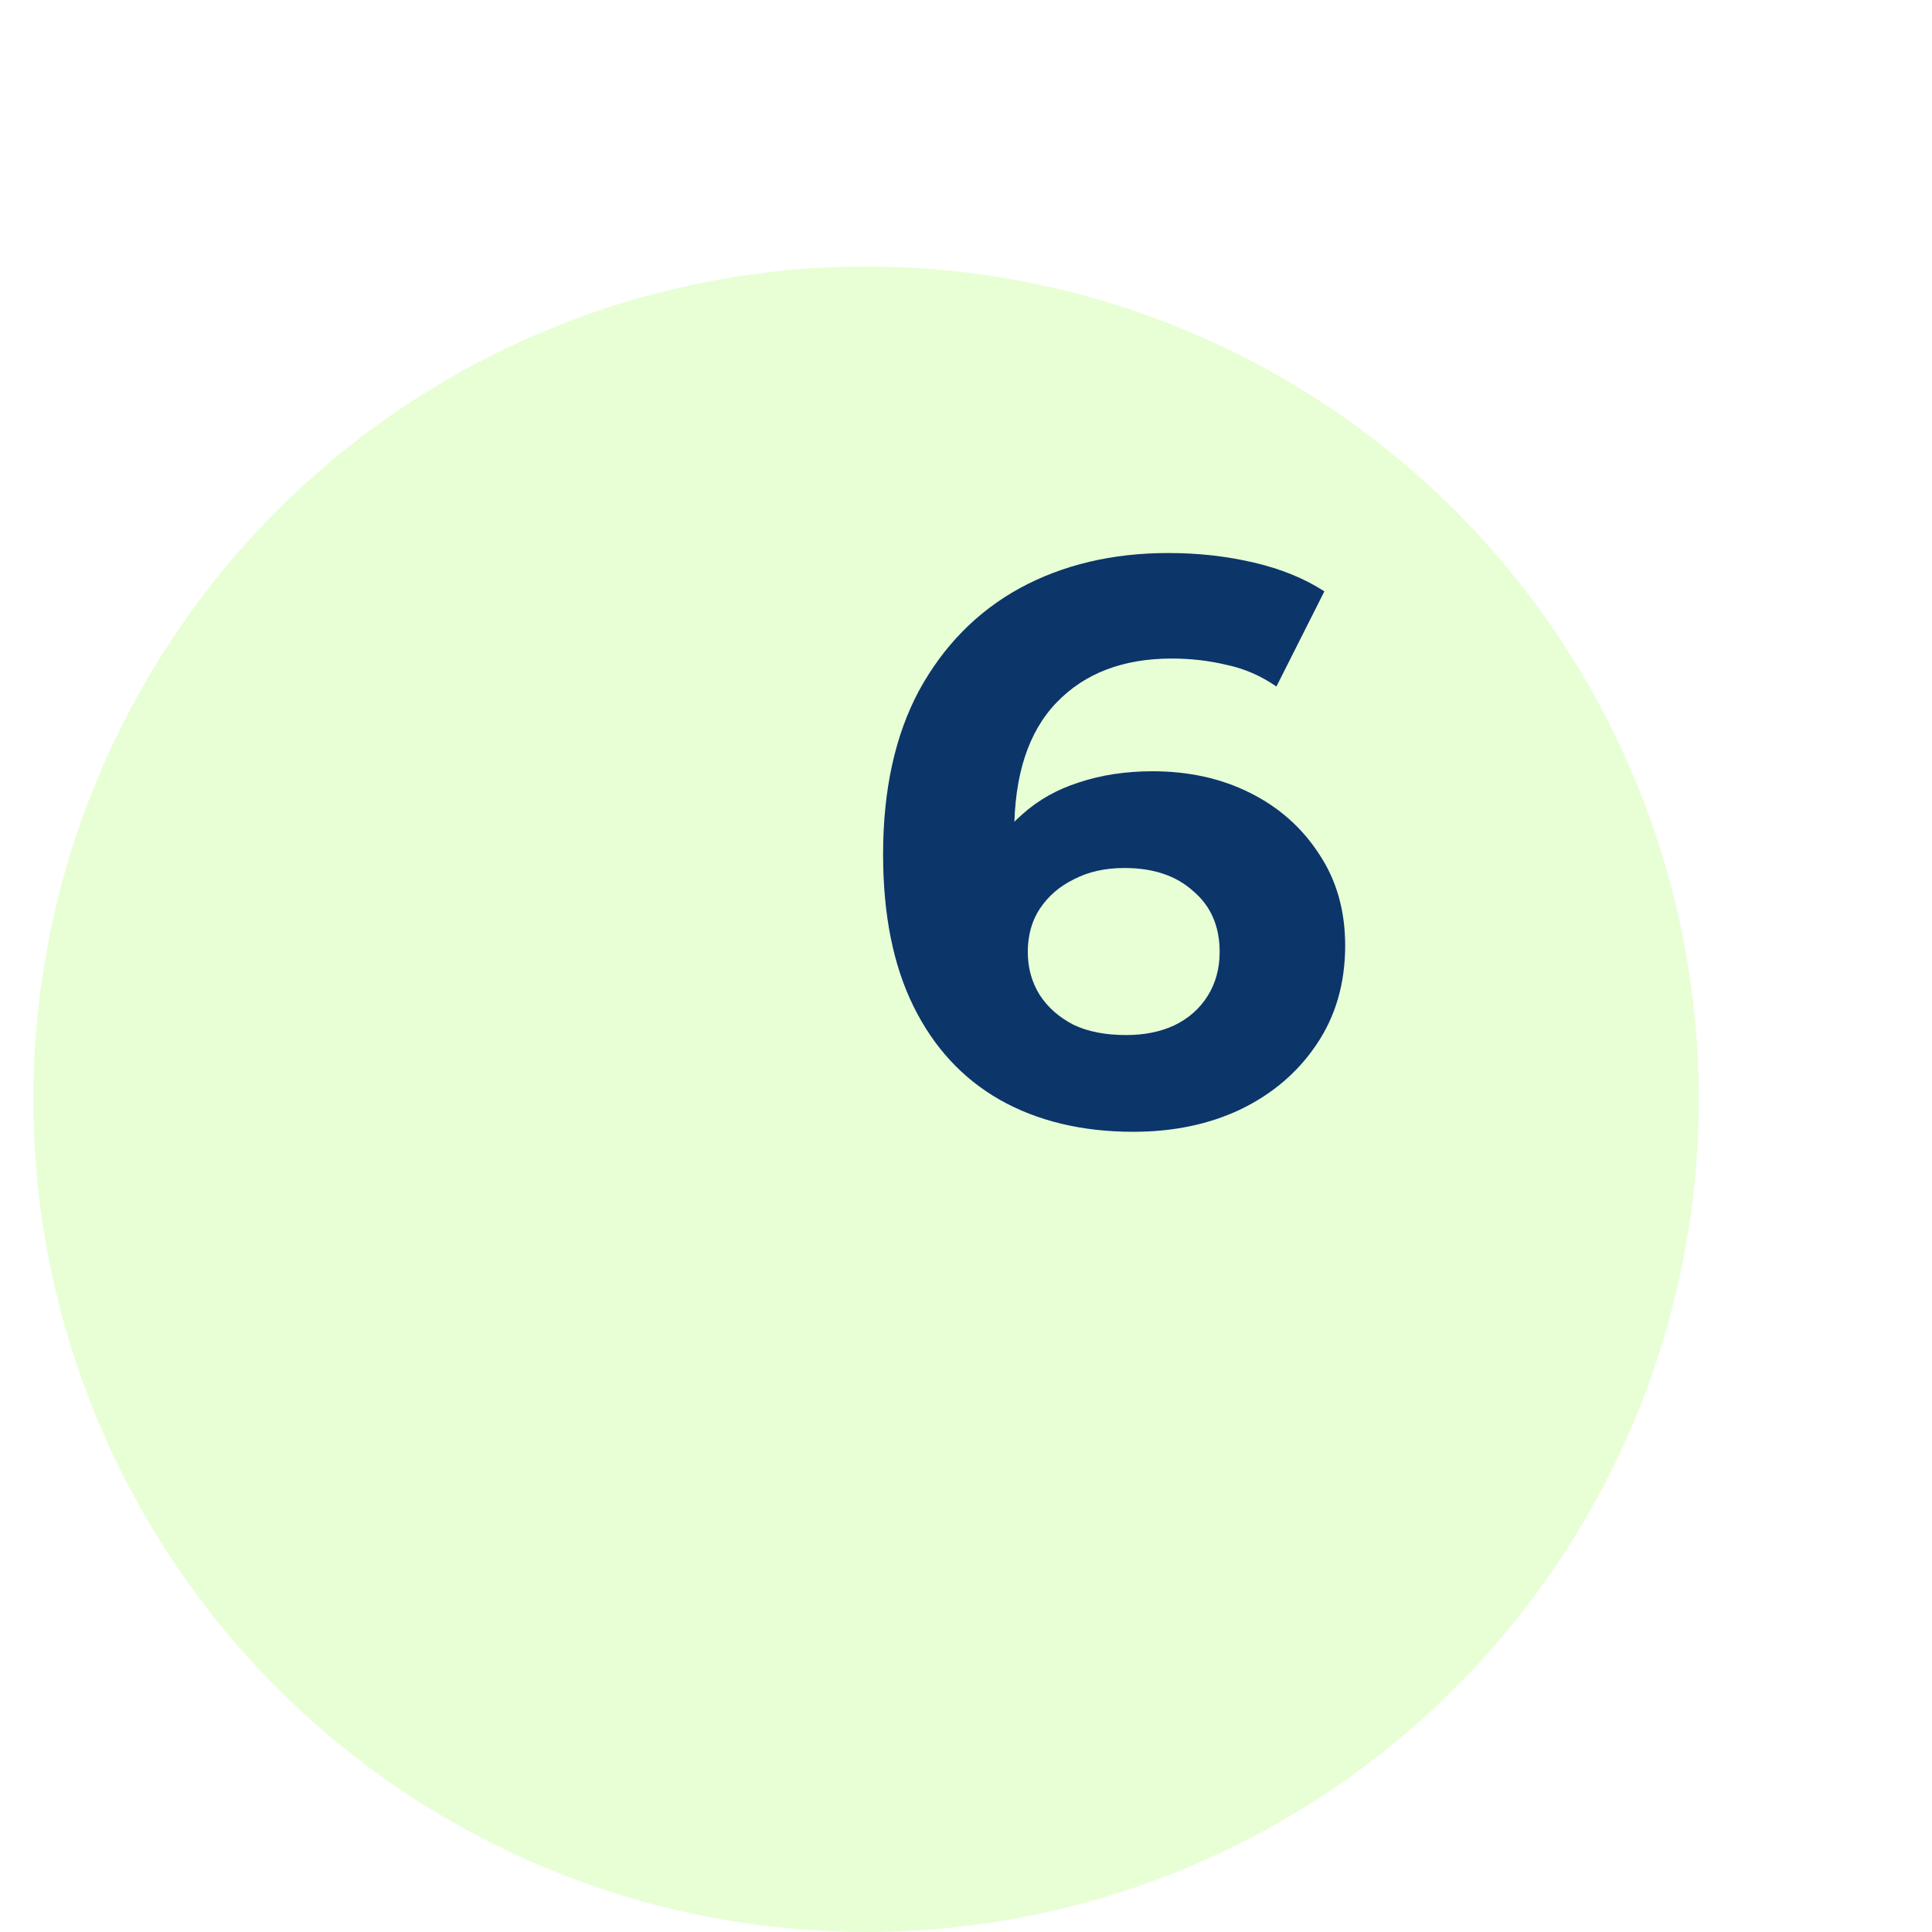 <svg width="58" height="58" viewBox="0 0 58 58" fill="none" xmlns="http://www.w3.org/2000/svg">
<g filter="url(#filter0_di_1_9670)">
<circle cx="33" cy="25" r="25" fill="#E8FFD6"/>
</g>
<path d="M34.023 33.977C32.487 33.977 31.151 33.657 30.015 33.017C28.895 32.377 28.031 31.442 27.423 30.209C26.815 28.977 26.511 27.457 26.511 25.649C26.511 23.713 26.871 22.073 27.591 20.73C28.327 19.386 29.335 18.361 30.615 17.657C31.911 16.953 33.399 16.602 35.079 16.602C35.975 16.602 36.831 16.698 37.647 16.89C38.463 17.081 39.167 17.369 39.759 17.753L38.319 20.61C37.855 20.29 37.359 20.073 36.831 19.962C36.303 19.834 35.751 19.77 35.175 19.77C33.719 19.77 32.567 20.209 31.719 21.09C30.871 21.97 30.447 23.273 30.447 25.002C30.447 25.29 30.447 25.61 30.447 25.962C30.463 26.314 30.511 26.666 30.591 27.017L29.511 26.009C29.815 25.386 30.207 24.866 30.687 24.45C31.167 24.017 31.735 23.698 32.391 23.489C33.063 23.265 33.799 23.154 34.599 23.154C35.687 23.154 36.663 23.369 37.527 23.802C38.391 24.233 39.079 24.841 39.591 25.625C40.119 26.41 40.383 27.329 40.383 28.386C40.383 29.521 40.095 30.514 39.519 31.361C38.959 32.194 38.199 32.842 37.239 33.306C36.295 33.754 35.223 33.977 34.023 33.977ZM33.807 31.073C34.351 31.073 34.831 30.977 35.247 30.785C35.679 30.578 36.015 30.282 36.255 29.898C36.495 29.514 36.615 29.073 36.615 28.578C36.615 27.809 36.351 27.201 35.823 26.753C35.311 26.29 34.623 26.058 33.759 26.058C33.183 26.058 32.679 26.169 32.247 26.393C31.815 26.602 31.471 26.898 31.215 27.282C30.975 27.649 30.855 28.081 30.855 28.578C30.855 29.058 30.975 29.489 31.215 29.873C31.455 30.241 31.791 30.538 32.223 30.762C32.655 30.97 33.183 31.073 33.807 31.073Z" fill="#0C356A"/>
<defs>
<filter id="filter0_di_1_9670" x="0" y="0" width="58" height="58" filterUnits="userSpaceOnUse" color-interpolation-filters="sRGB">
<feFlood flood-opacity="0" result="BackgroundImageFix"/>
<feColorMatrix in="SourceAlpha" type="matrix" values="0 0 0 0 0 0 0 0 0 0 0 0 0 0 0 0 0 0 127 0" result="hardAlpha"/>
<feOffset dx="-4" dy="4"/>
<feGaussianBlur stdDeviation="2"/>
<feComposite in2="hardAlpha" operator="out"/>
<feColorMatrix type="matrix" values="0 0 0 0 0 0 0 0 0 0 0 0 0 0 0 0 0 0 0.25 0"/>
<feBlend mode="normal" in2="BackgroundImageFix" result="effect1_dropShadow_1_9670"/>
<feBlend mode="normal" in="SourceGraphic" in2="effect1_dropShadow_1_9670" result="shape"/>
<feColorMatrix in="SourceAlpha" type="matrix" values="0 0 0 0 0 0 0 0 0 0 0 0 0 0 0 0 0 0 127 0" result="hardAlpha"/>
<feOffset dx="-3" dy="4"/>
<feGaussianBlur stdDeviation="8"/>
<feComposite in2="hardAlpha" operator="arithmetic" k2="-1" k3="1"/>
<feColorMatrix type="matrix" values="0 0 0 0 0 0 0 0 0 0 0 0 0 0 0 0 0 0 0.16 0"/>
<feBlend mode="normal" in2="shape" result="effect2_innerShadow_1_9670"/>
</filter>
</defs>
</svg>
